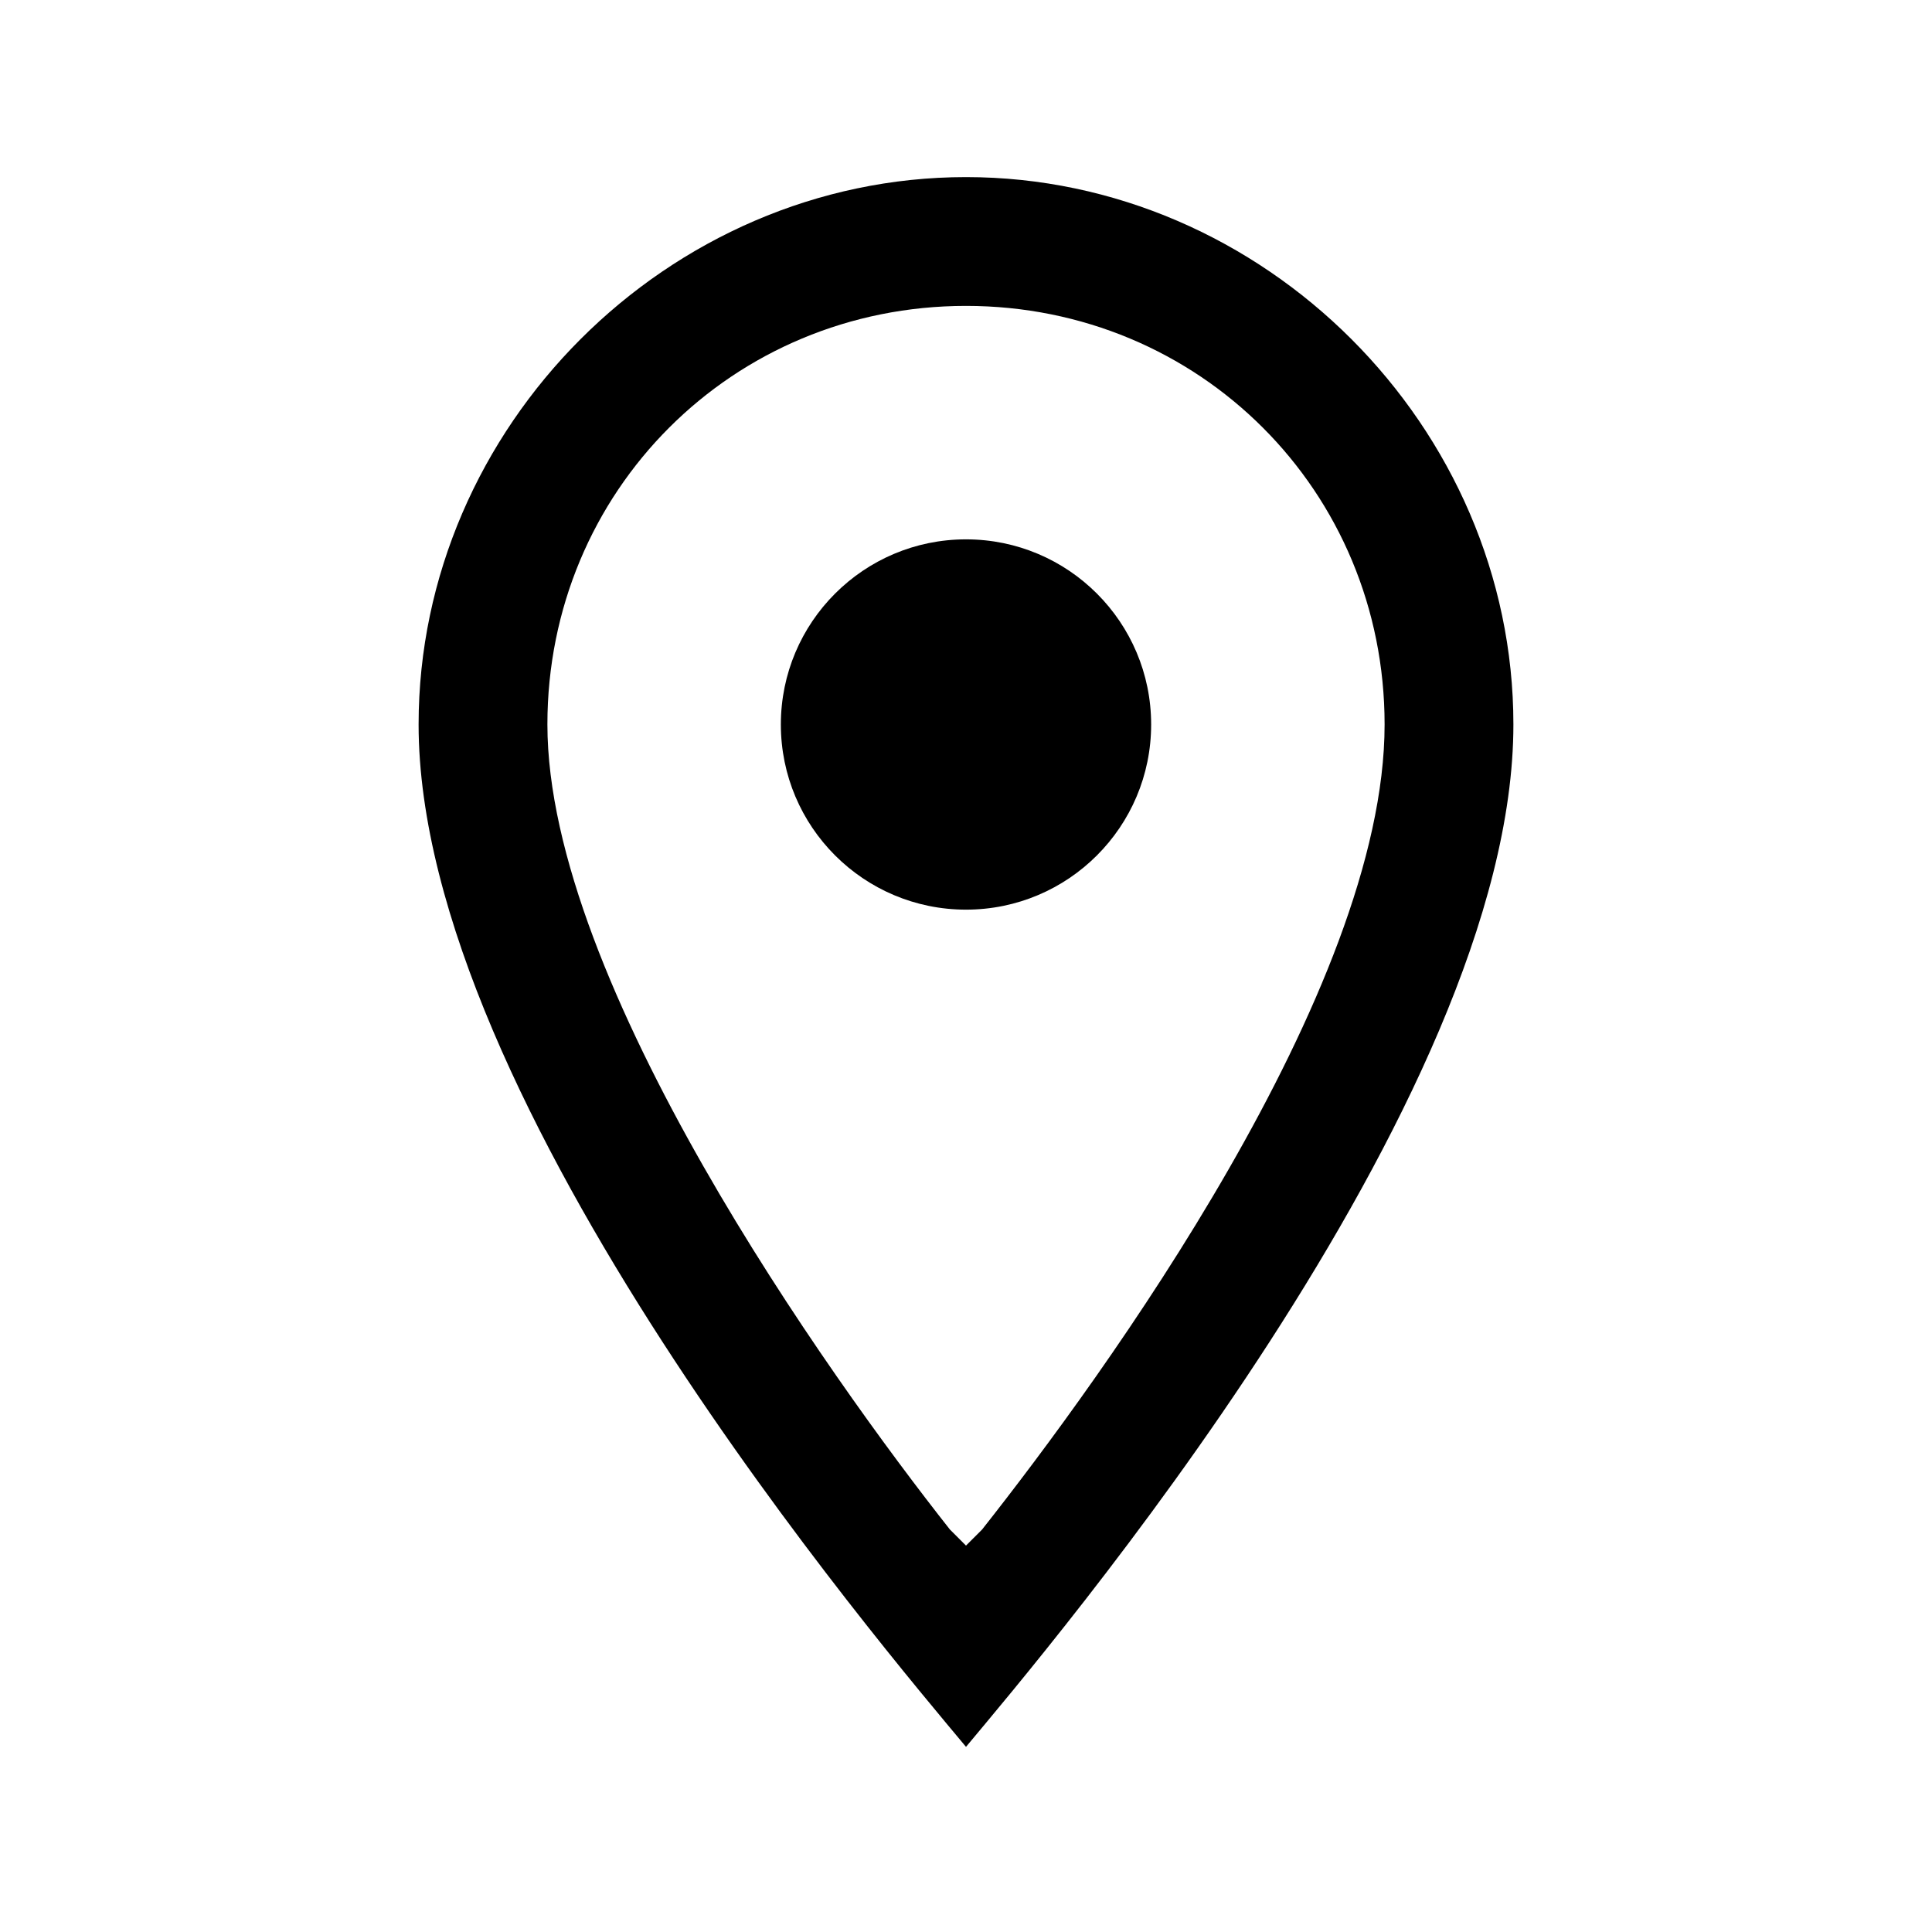 <?xml version="1.0" encoding="utf-8"?>
<!-- Generator: Adobe Illustrator 23.1.1, SVG Export Plug-In . SVG Version: 6.00 Build 0)  -->
<svg version="1.1" id="Layer_1" xmlns="http://www.w3.org/2000/svg" xmlns:xlink="http://www.w3.org/1999/xlink" x="0px" y="0px"
	 viewBox="0 0 24 24" style="enable-background:new 0 0 24 24;" xml:space="preserve">
<style type="text/css">
	.st0{fill:none;}
</style>
<path class="st0" d="M0,0h24v24H0V0z"/>
<path d="M12,21.7c1-1.2,6.8-8,6.8-12.7c0-3.7-3.1-6.8-6.8-6.8S5.2,5.3,5.2,9C5.2,13.7,11,20.5,12,21.7z M12,3.8
	c2.9,0,5.2,2.3,5.2,5.2c0,3.3-3.5,8.1-5,10L12,19.2L11.8,19c-1.5-1.9-5-6.8-5-10C6.8,6.1,9.1,3.8,12,3.8z"/>
<circle cx="12" cy="9" r="2.3"/>
</svg>
